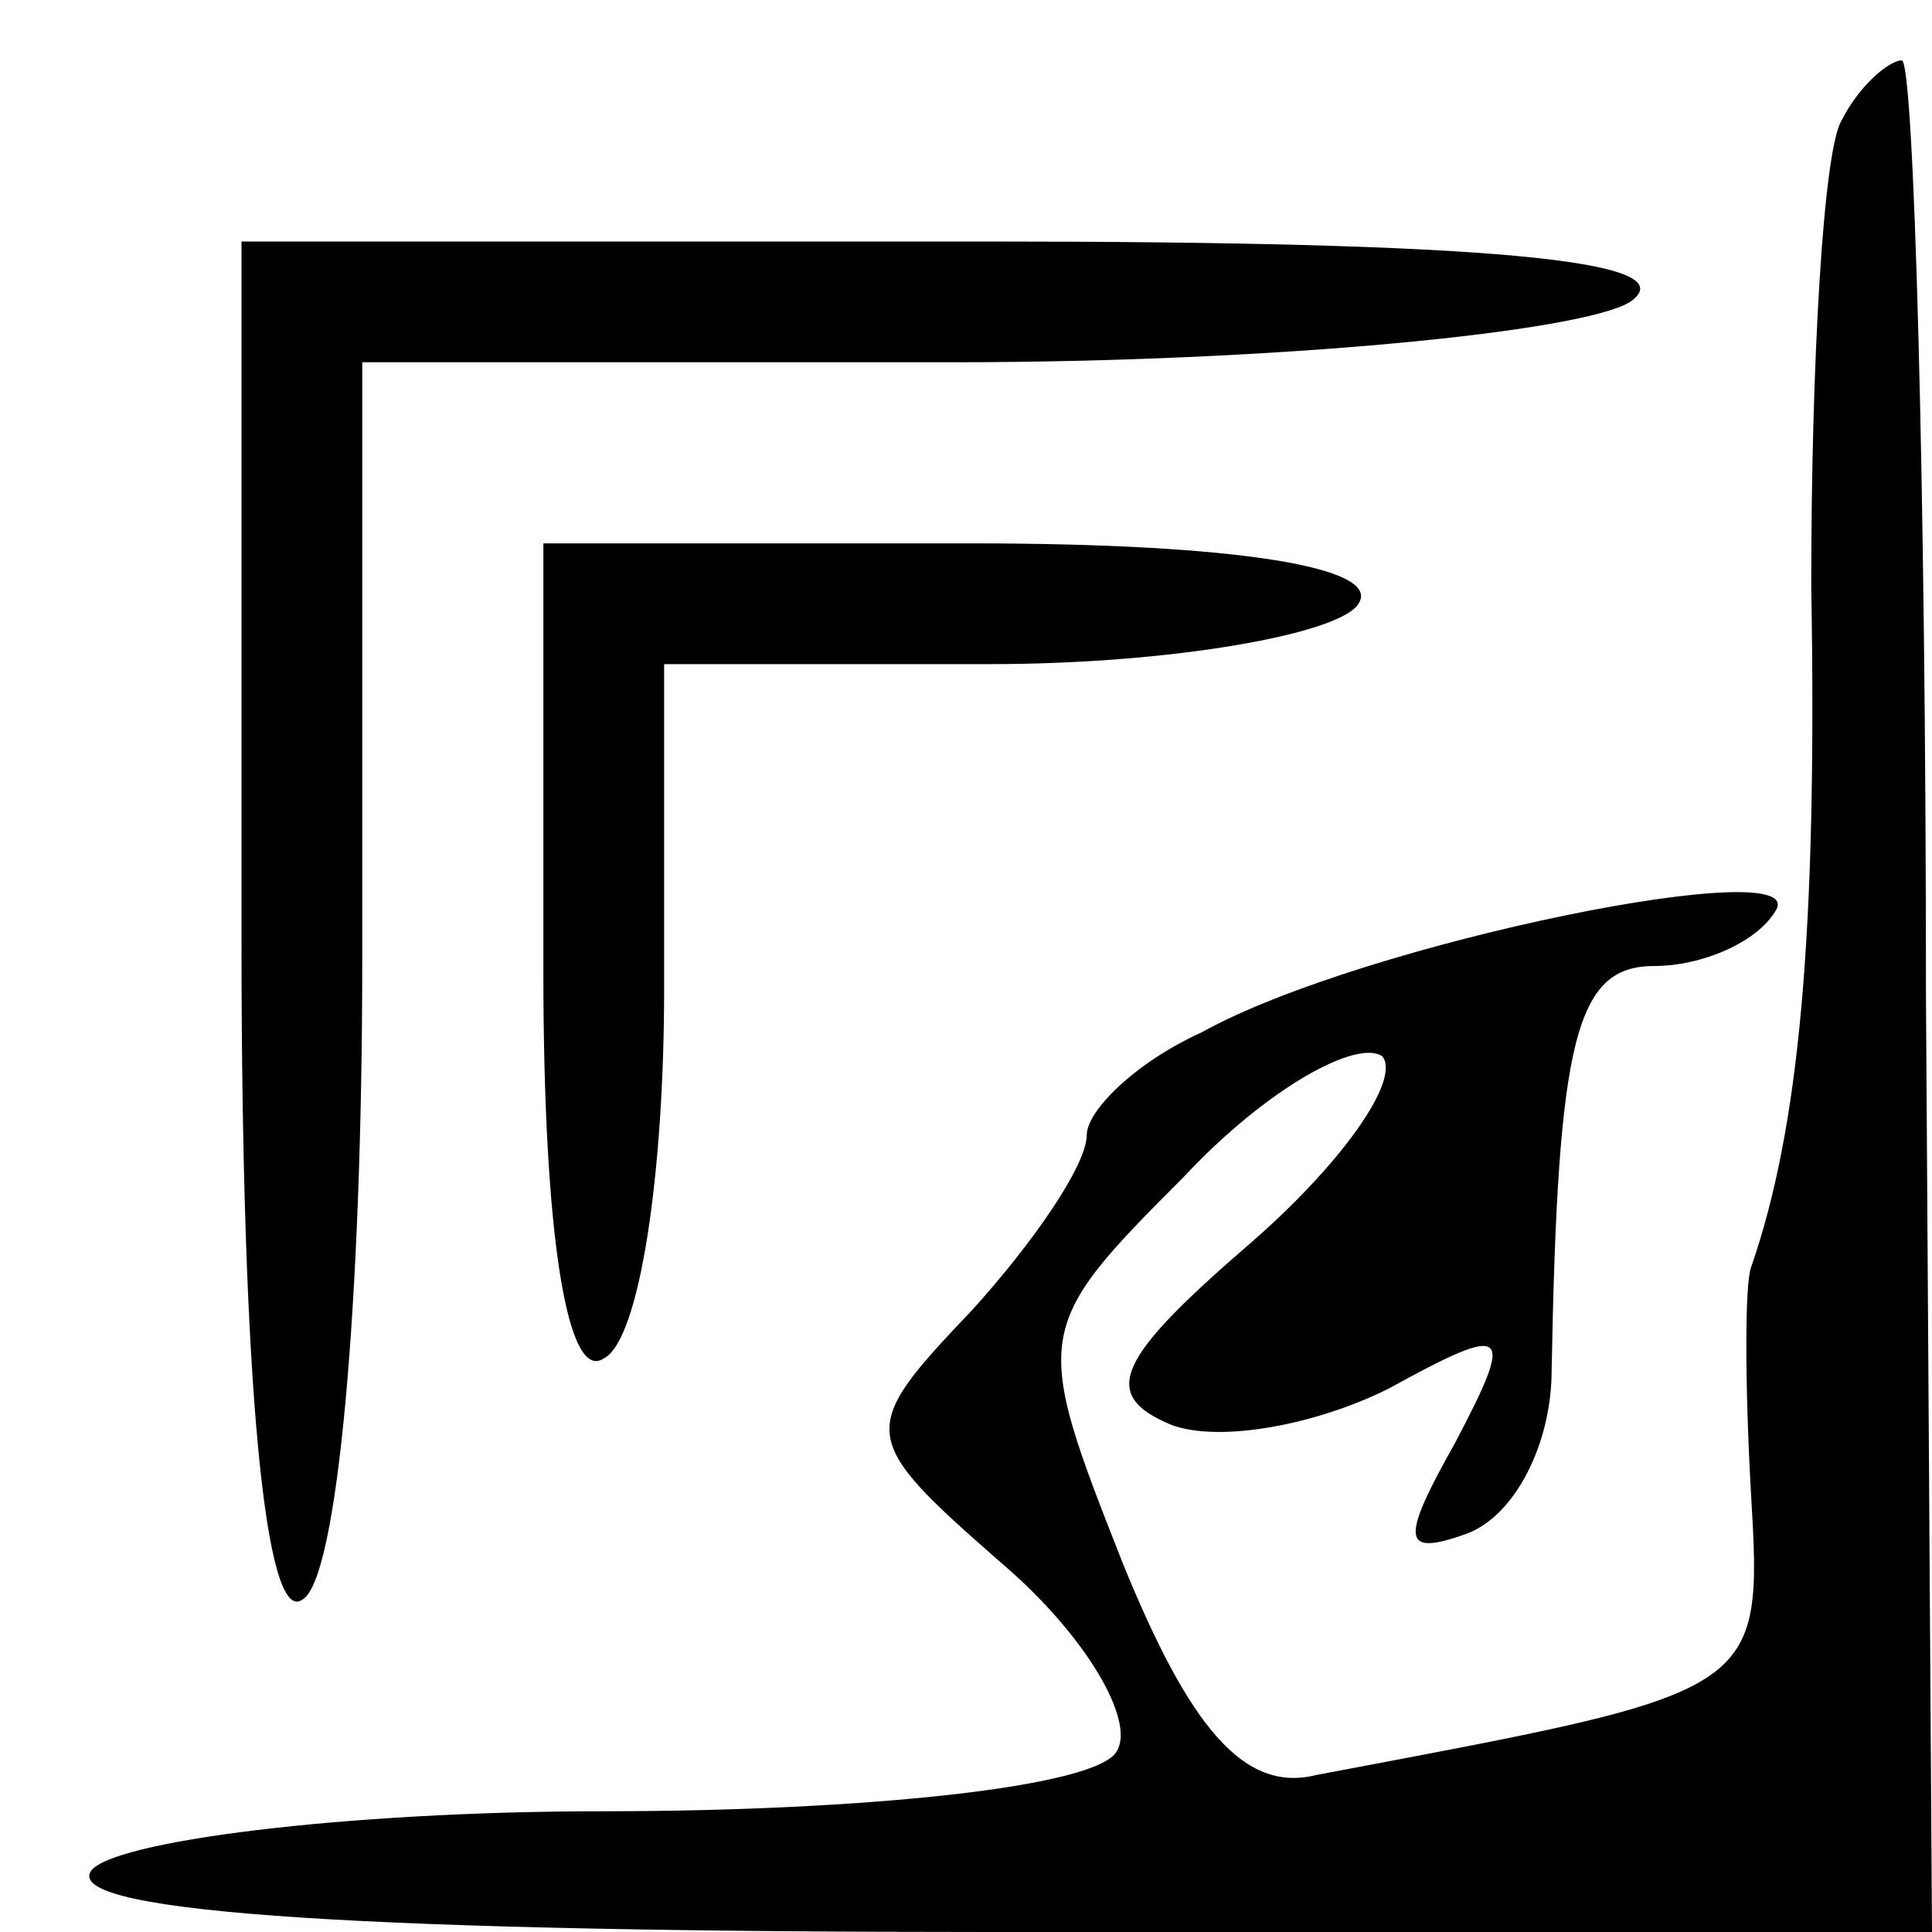 <?xml version="1.0" standalone="no"?>
<!DOCTYPE svg PUBLIC "-//W3C//DTD SVG 20010904//EN"
 "http://www.w3.org/TR/2001/REC-SVG-20010904/DTD/svg10.dtd">
<svg version="1.0" xmlns="http://www.w3.org/2000/svg"
 width="32pt" height="32pt" viewBox="0 0 32 32"
 preserveAspectRatio="xMidYMid meet">
<g transform="translate(0,32) scale(0.1,-0.1)"
fill="#000000" stroke="none">
<path fill="#000000" stroke="none" d="M305 300 c-3 -5 -5 -40 -5 -77 1 -58
-2 -90 -10 -113 -1 -3 -1 -19 0 -37 2 -34 2 -33 -72 -47 -12 -3 -21 8 -32 35
-15 38 -15 39 10 64 14 15 29 23 33 20 3 -4 -7 -18 -22 -31 -22 -19 -25 -25
-13 -30 8 -3 24 0 36 6 20 11 21 10 11 -9 -9 -16 -9 -19 2 -15 8 3 14 15 14
27 1 55 4 67 17 67 8 0 17 4 20 9 7 10 -68 -5 -95 -20 -11 -5 -19 -13 -19 -17
0 -5 -9 -18 -19 -29 -19 -20 -19 -21 5 -42 14 -12 22 -26 19 -31 -3 -6 -42
-10 -85 -10 -43 0 -82 -5 -85 -10 -4 -7 48 -10 149 -10 l156 0 -1 155 c0 85
-2 155 -4 155 -2 0 -7 -4 -10 -10z"/>
<path fill="#000000" stroke="none" d="M40 164 c0 -74 4 -113 10 -109 6 3 10
50 10 106 l0 99 98 0 c53 0 104 5 112 10 10 7 -25 10 -107 10 l-123 0 0 -116z"/>
<path fill="#000000" stroke="none" d="M90 159 c0 -44 4 -68 10 -64 6 3 10 31
10 61 l0 54 54 0 c30 0 58 5 61 10 4 6 -20 10 -64 10 l-71 0 0 -71z"/>
</g>
</svg>
